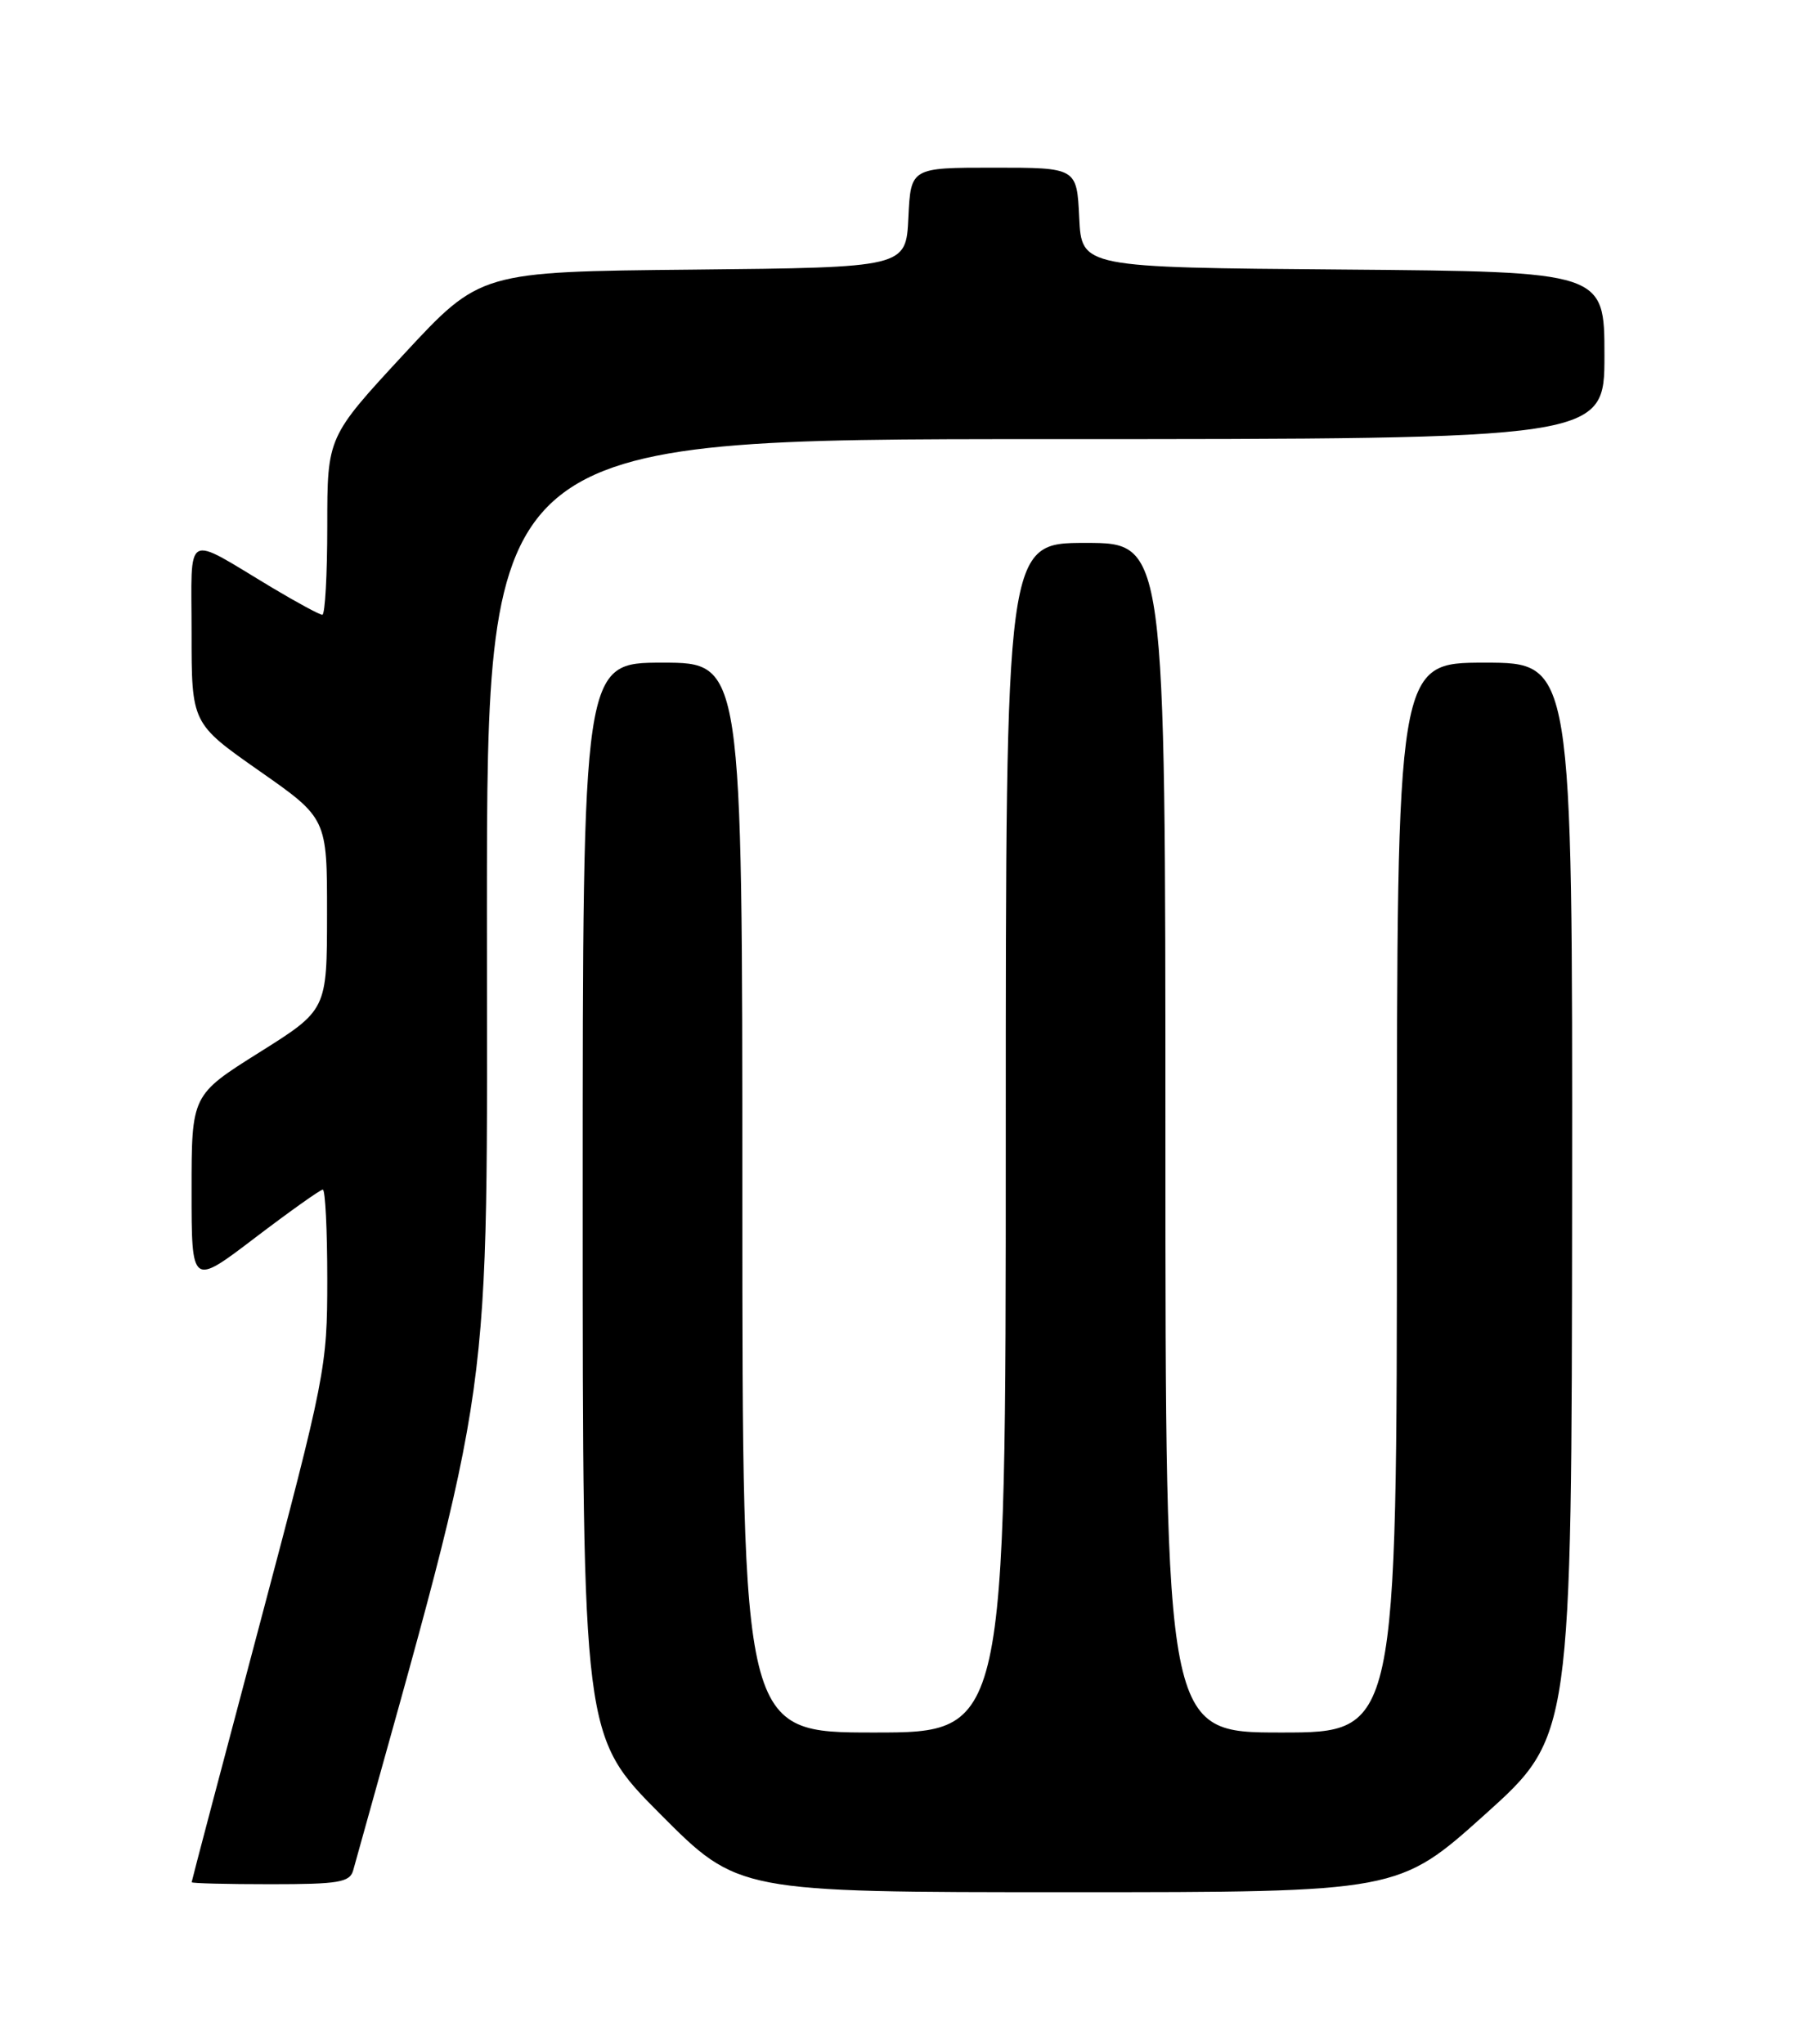 <?xml version="1.0" encoding="UTF-8" standalone="no"?>
<!DOCTYPE svg PUBLIC "-//W3C//DTD SVG 1.1//EN" "http://www.w3.org/Graphics/SVG/1.1/DTD/svg11.dtd" >
<svg xmlns="http://www.w3.org/2000/svg" xmlns:xlink="http://www.w3.org/1999/xlink" version="1.1" viewBox="0 0 226 256">
 <g >
 <path fill="currentColor"
d=" M 186.05 227.25 C 196.89 217.50 196.89 217.50 196.95 150.25 C 197.00 83.00 197.00 83.00 186.00 83.00 C 175.00 83.00 175.00 83.00 175.00 150.00 C 175.00 217.00 175.00 217.00 160.50 217.00 C 146.00 217.00 146.00 217.00 146.00 142.50 C 146.00 68.00 146.00 68.00 136.00 68.00 C 126.00 68.00 126.00 68.00 126.00 142.50 C 126.00 217.00 126.00 217.00 109.50 217.00 C 93.00 217.00 93.00 217.00 93.00 150.00 C 93.00 83.00 93.00 83.00 83.00 83.00 C 73.00 83.00 73.00 83.00 73.00 150.23 C 73.00 217.46 73.00 217.46 82.73 227.23 C 92.46 237.00 92.46 237.00 133.83 237.00 C 175.20 237.00 175.20 237.00 186.05 227.25 Z  M 44.25 234.25 C 62.12 170.04 61.00 178.06 61.00 114.12 C 61.00 55.00 61.00 55.00 131.00 55.00 C 201.00 55.00 201.00 55.00 201.00 44.51 C 201.00 34.03 201.00 34.03 168.25 33.76 C 135.50 33.50 135.50 33.50 135.20 27.25 C 134.90 21.00 134.90 21.00 124.50 21.00 C 114.10 21.00 114.10 21.00 113.80 27.25 C 113.50 33.50 113.50 33.50 86.83 33.77 C 60.17 34.03 60.17 34.03 50.58 44.38 C 41.00 54.73 41.00 54.73 41.00 65.87 C 41.00 71.99 40.72 77.00 40.38 77.00 C 40.04 77.00 37.23 75.48 34.13 73.63 C 22.92 66.91 24.00 66.31 24.00 79.27 C 24.00 90.61 24.00 90.61 32.49 96.56 C 40.98 102.50 40.98 102.50 40.97 114.50 C 40.96 126.50 40.96 126.50 32.48 131.82 C 24.00 137.15 24.00 137.15 24.00 149.12 C 24.00 161.09 24.00 161.09 31.94 155.04 C 36.31 151.72 40.13 149.00 40.44 149.00 C 40.75 149.00 41.00 154.07 41.00 160.28 C 41.00 171.25 40.77 172.41 32.51 203.53 C 27.84 221.11 24.01 235.61 24.01 235.75 C 24.00 235.89 28.45 236.00 33.88 236.00 C 42.44 236.00 43.83 235.77 44.25 234.25 Z "/>
</g>
</svg>